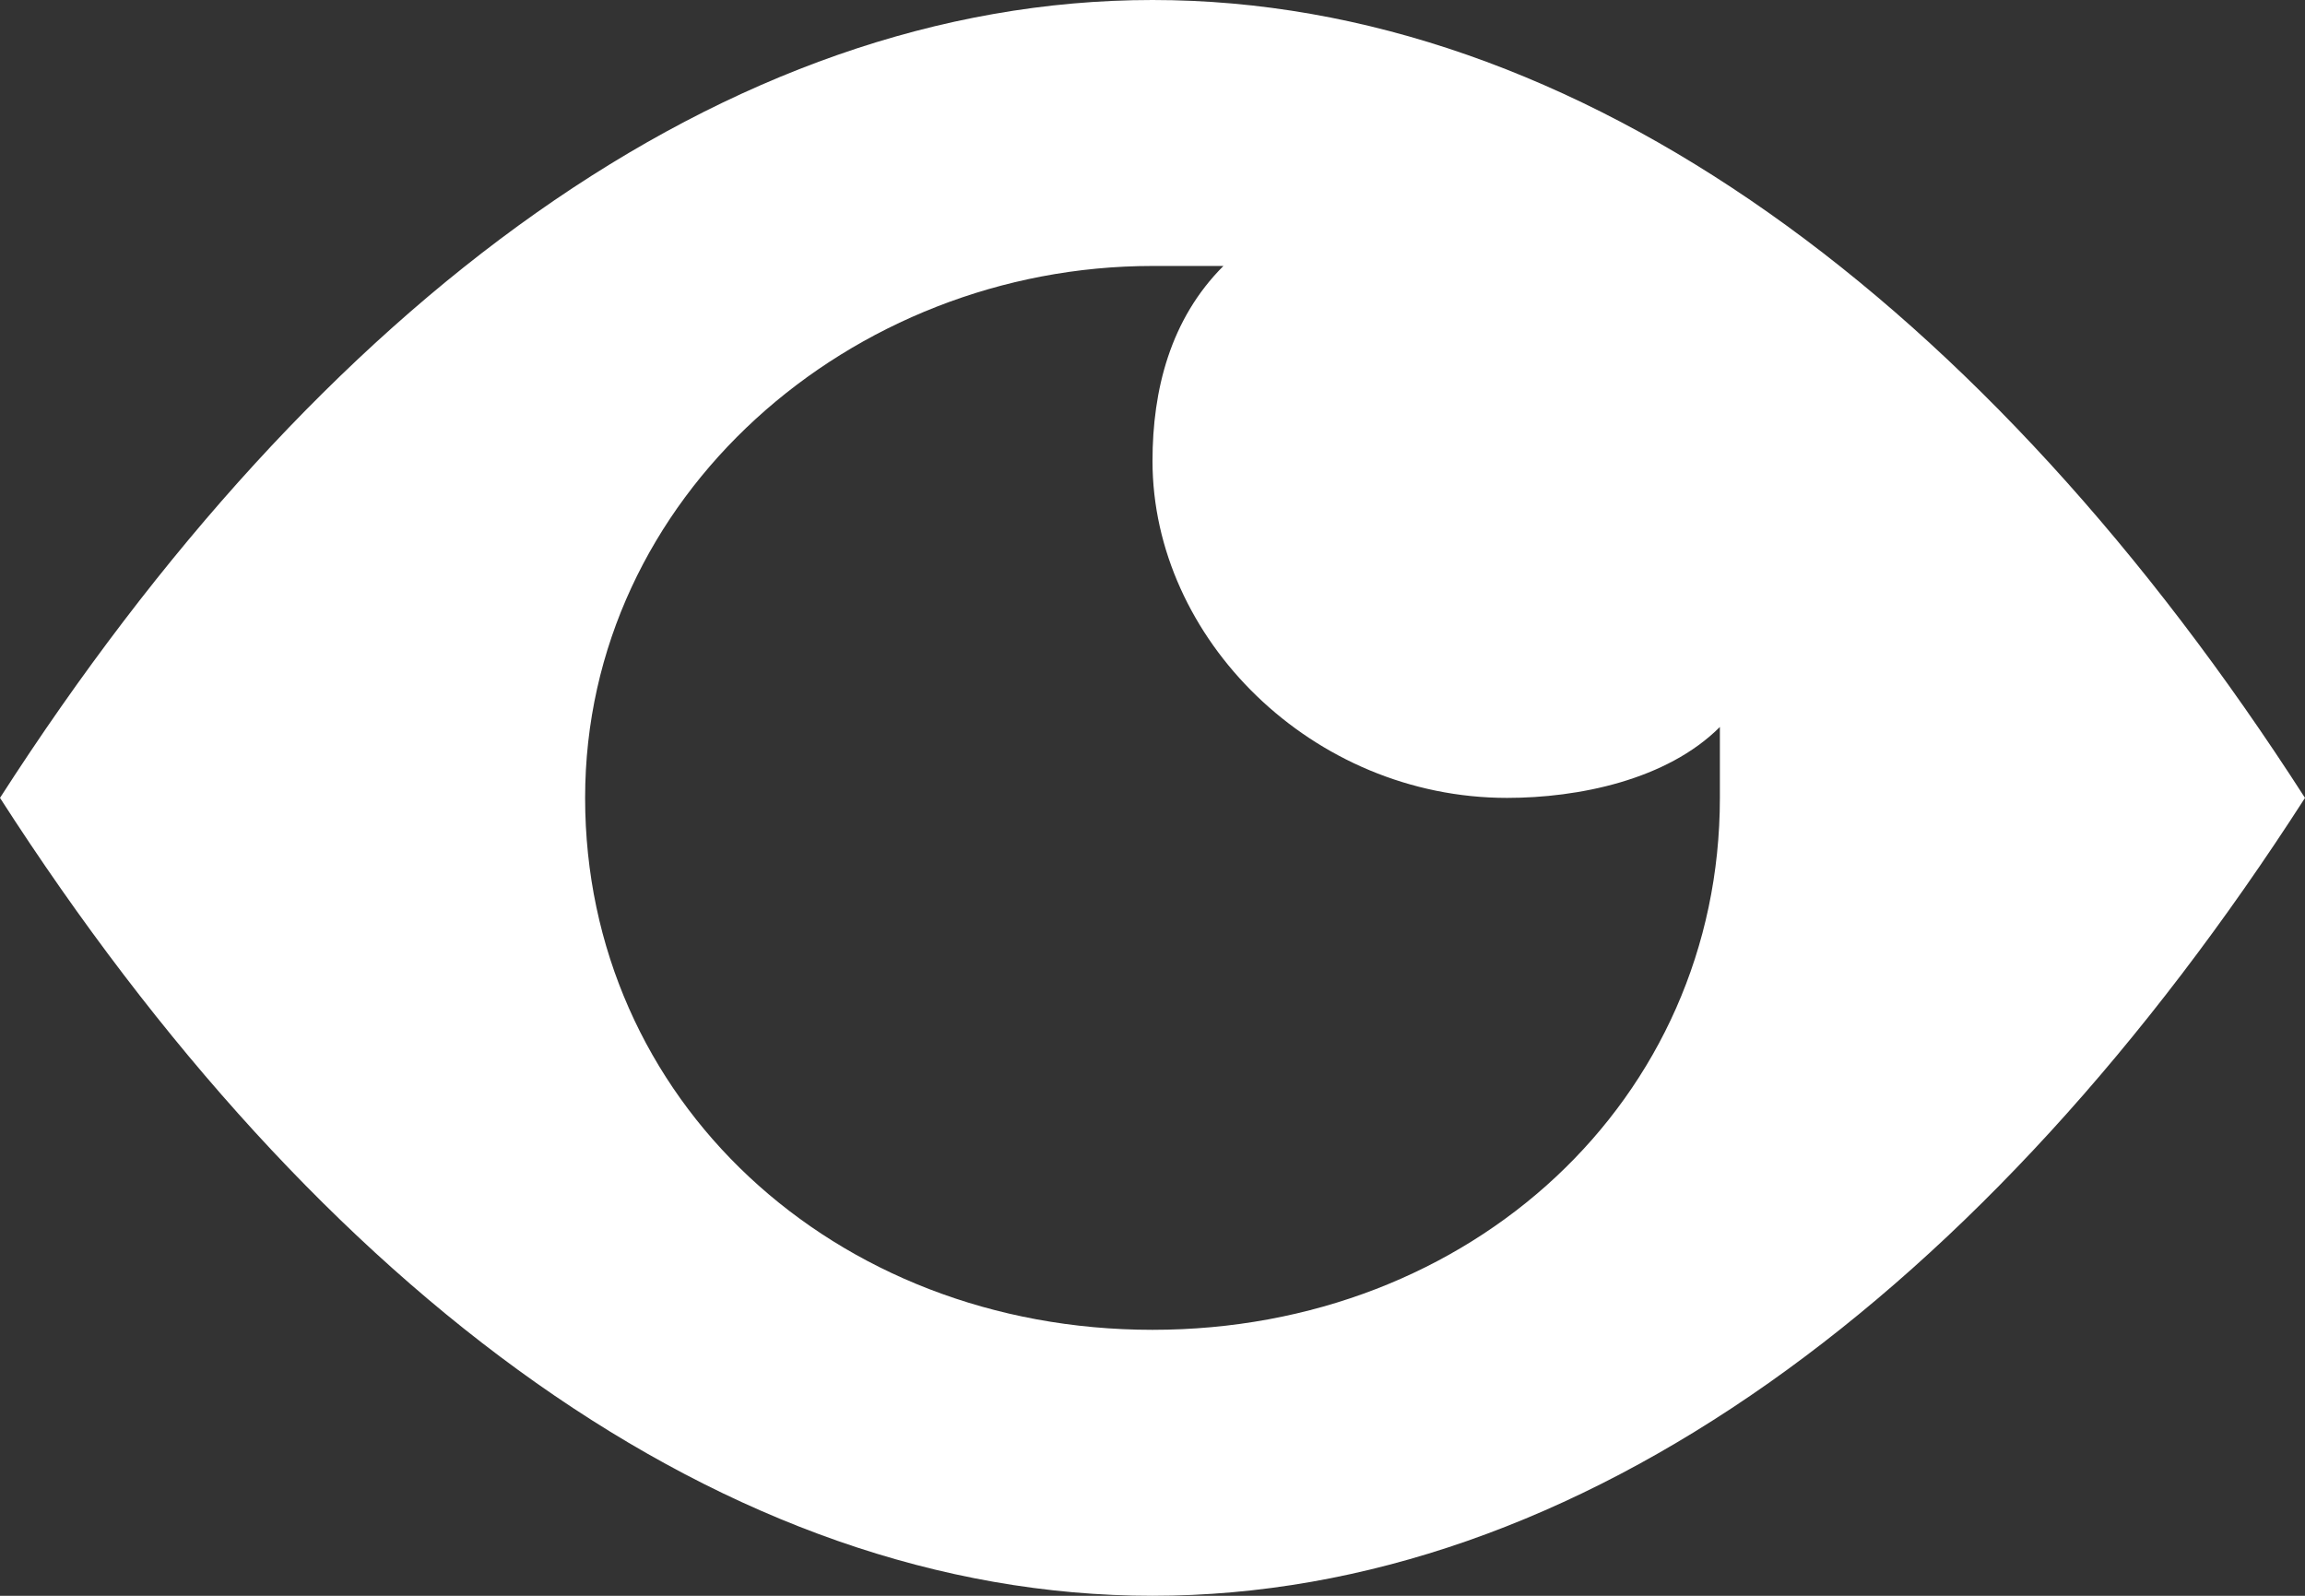 <?xml version="1.0" encoding="UTF-8" standalone="no"?>
<svg width="13px" height="9px" viewBox="0 0 13 9" version="1.1" xmlns="http://www.w3.org/2000/svg" xmlns:xlink="http://www.w3.org/1999/xlink" xmlns:sketch="http://www.bohemiancoding.com/sketch/ns">
    <rect x="0" y="0" width="13" height="9" fill="#333333" stroke="none"/>
    <!-- Generator: Sketch 3.3.2 (12043) - http://www.bohemiancoding.com/sketch -->
    <title>Shape</title>
    <desc>Created with Sketch.</desc>
    <defs></defs>
    <g id="Page-1" stroke="none" stroke-width="1" fill="none" fill-rule="evenodd" sketch:type="MSPage">
        <path d="M6.5,0 C4.1,0 1.8,1.7 0,4.5 C1.8,7.3 4.1,9 6.5,9 C8.9,9 11.2,7.3 13,4.5 C11.2,1.7 8.9,0 6.5,0 L6.5,0 Z M6.5,7.5 C4.7,7.5 3.3,6.2 3.3,4.5 C3.3,2.8 4.8,1.5 6.5,1.5 L6.9,1.5 C6.6,1.8 6.5,2.2 6.5,2.6 C6.5,3.6 7.4,4.5 8.5,4.5 C8.9,4.5 9.4,4.4 9.7,4.1 L9.7,4.5 C9.7,6.2 8.3,7.5 6.5,7.5 L6.5,7.5 Z" id="Shape" fill="#FFFFFF" sketch:type="MSShapeGroup"></path>
    </g>
</svg>